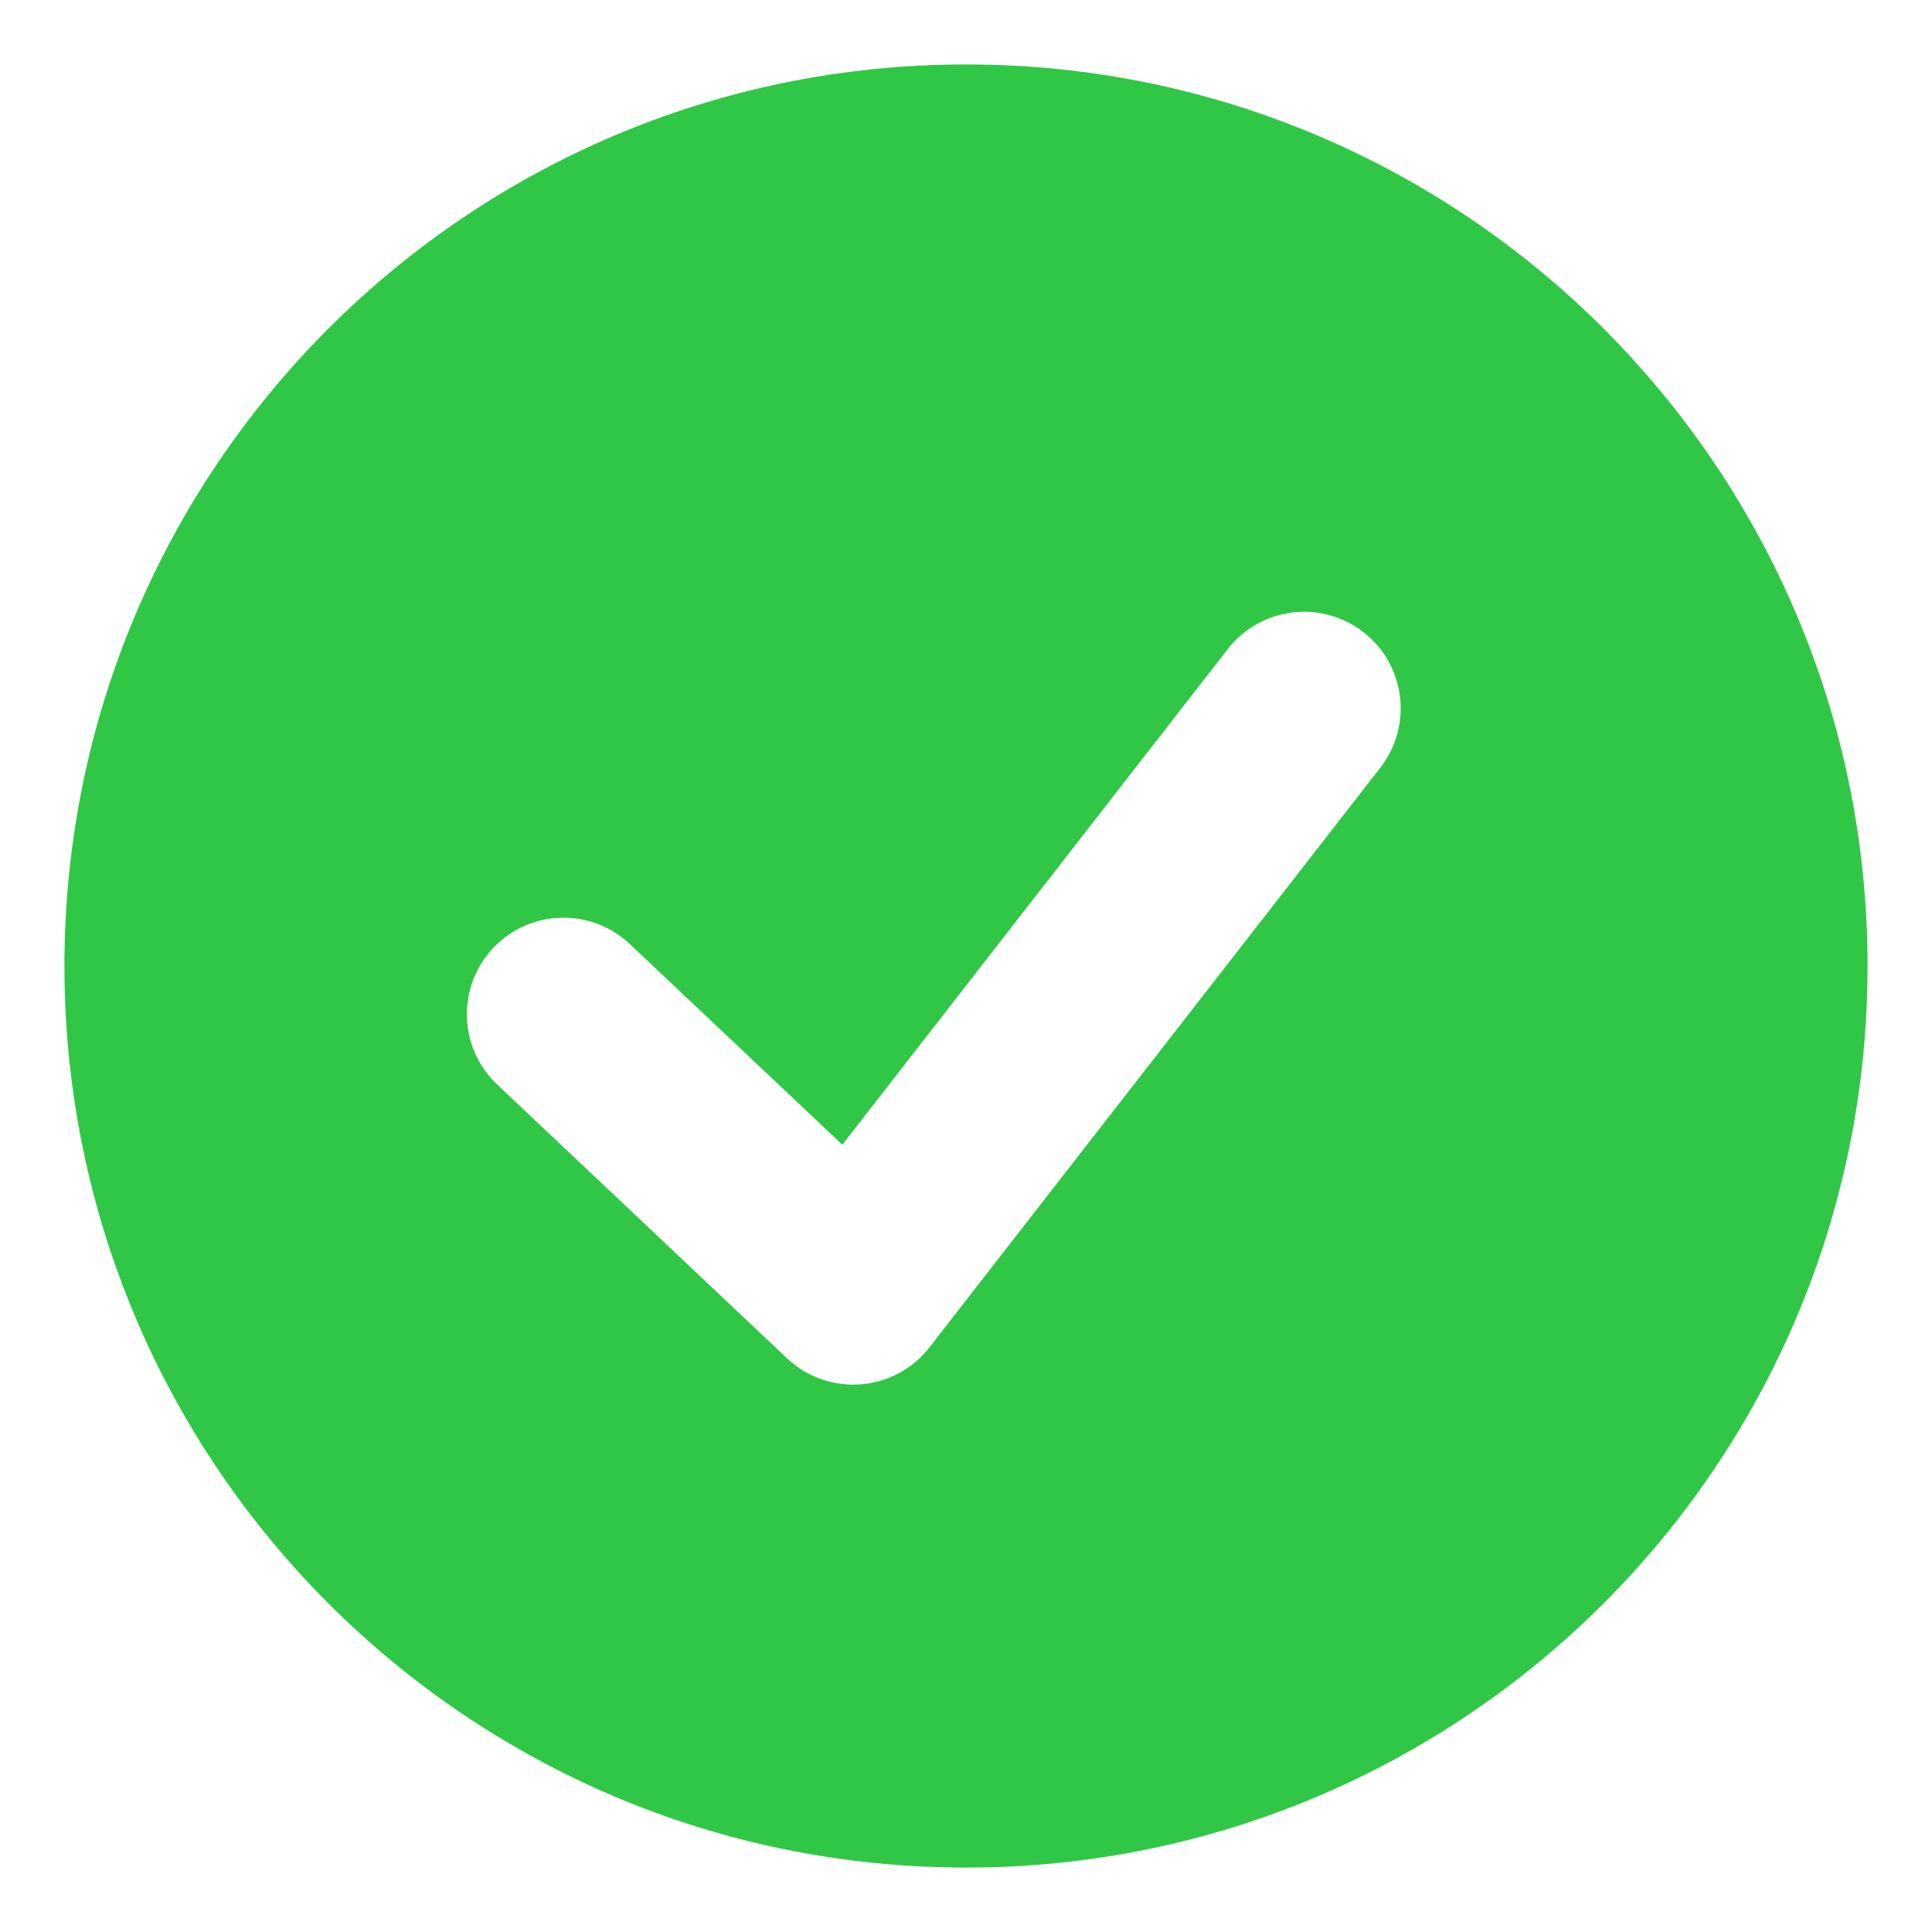 <svg width="20" height="20" viewBox="0 0 20 20" fill="none" xmlns="http://www.w3.org/2000/svg">
<path d="M10 19.333C4.845 19.333 0.667 15.154 0.667 10C0.667 4.845 4.845 0.667 10 0.667C15.154 0.667 19.333 4.845 19.333 10C19.333 15.154 15.154 19.333 10 19.333ZM6.52 9.773C6.118 9.394 5.485 9.412 5.106 9.813C4.727 10.215 4.745 10.848 5.147 11.227L8.146 14.06C8.575 14.466 9.26 14.413 9.622 13.947L14.289 7.947C14.628 7.511 14.55 6.883 14.114 6.544C13.678 6.205 13.05 6.283 12.71 6.719L8.72 11.85L6.52 9.773Z" fill="#30C746"/>
</svg>
